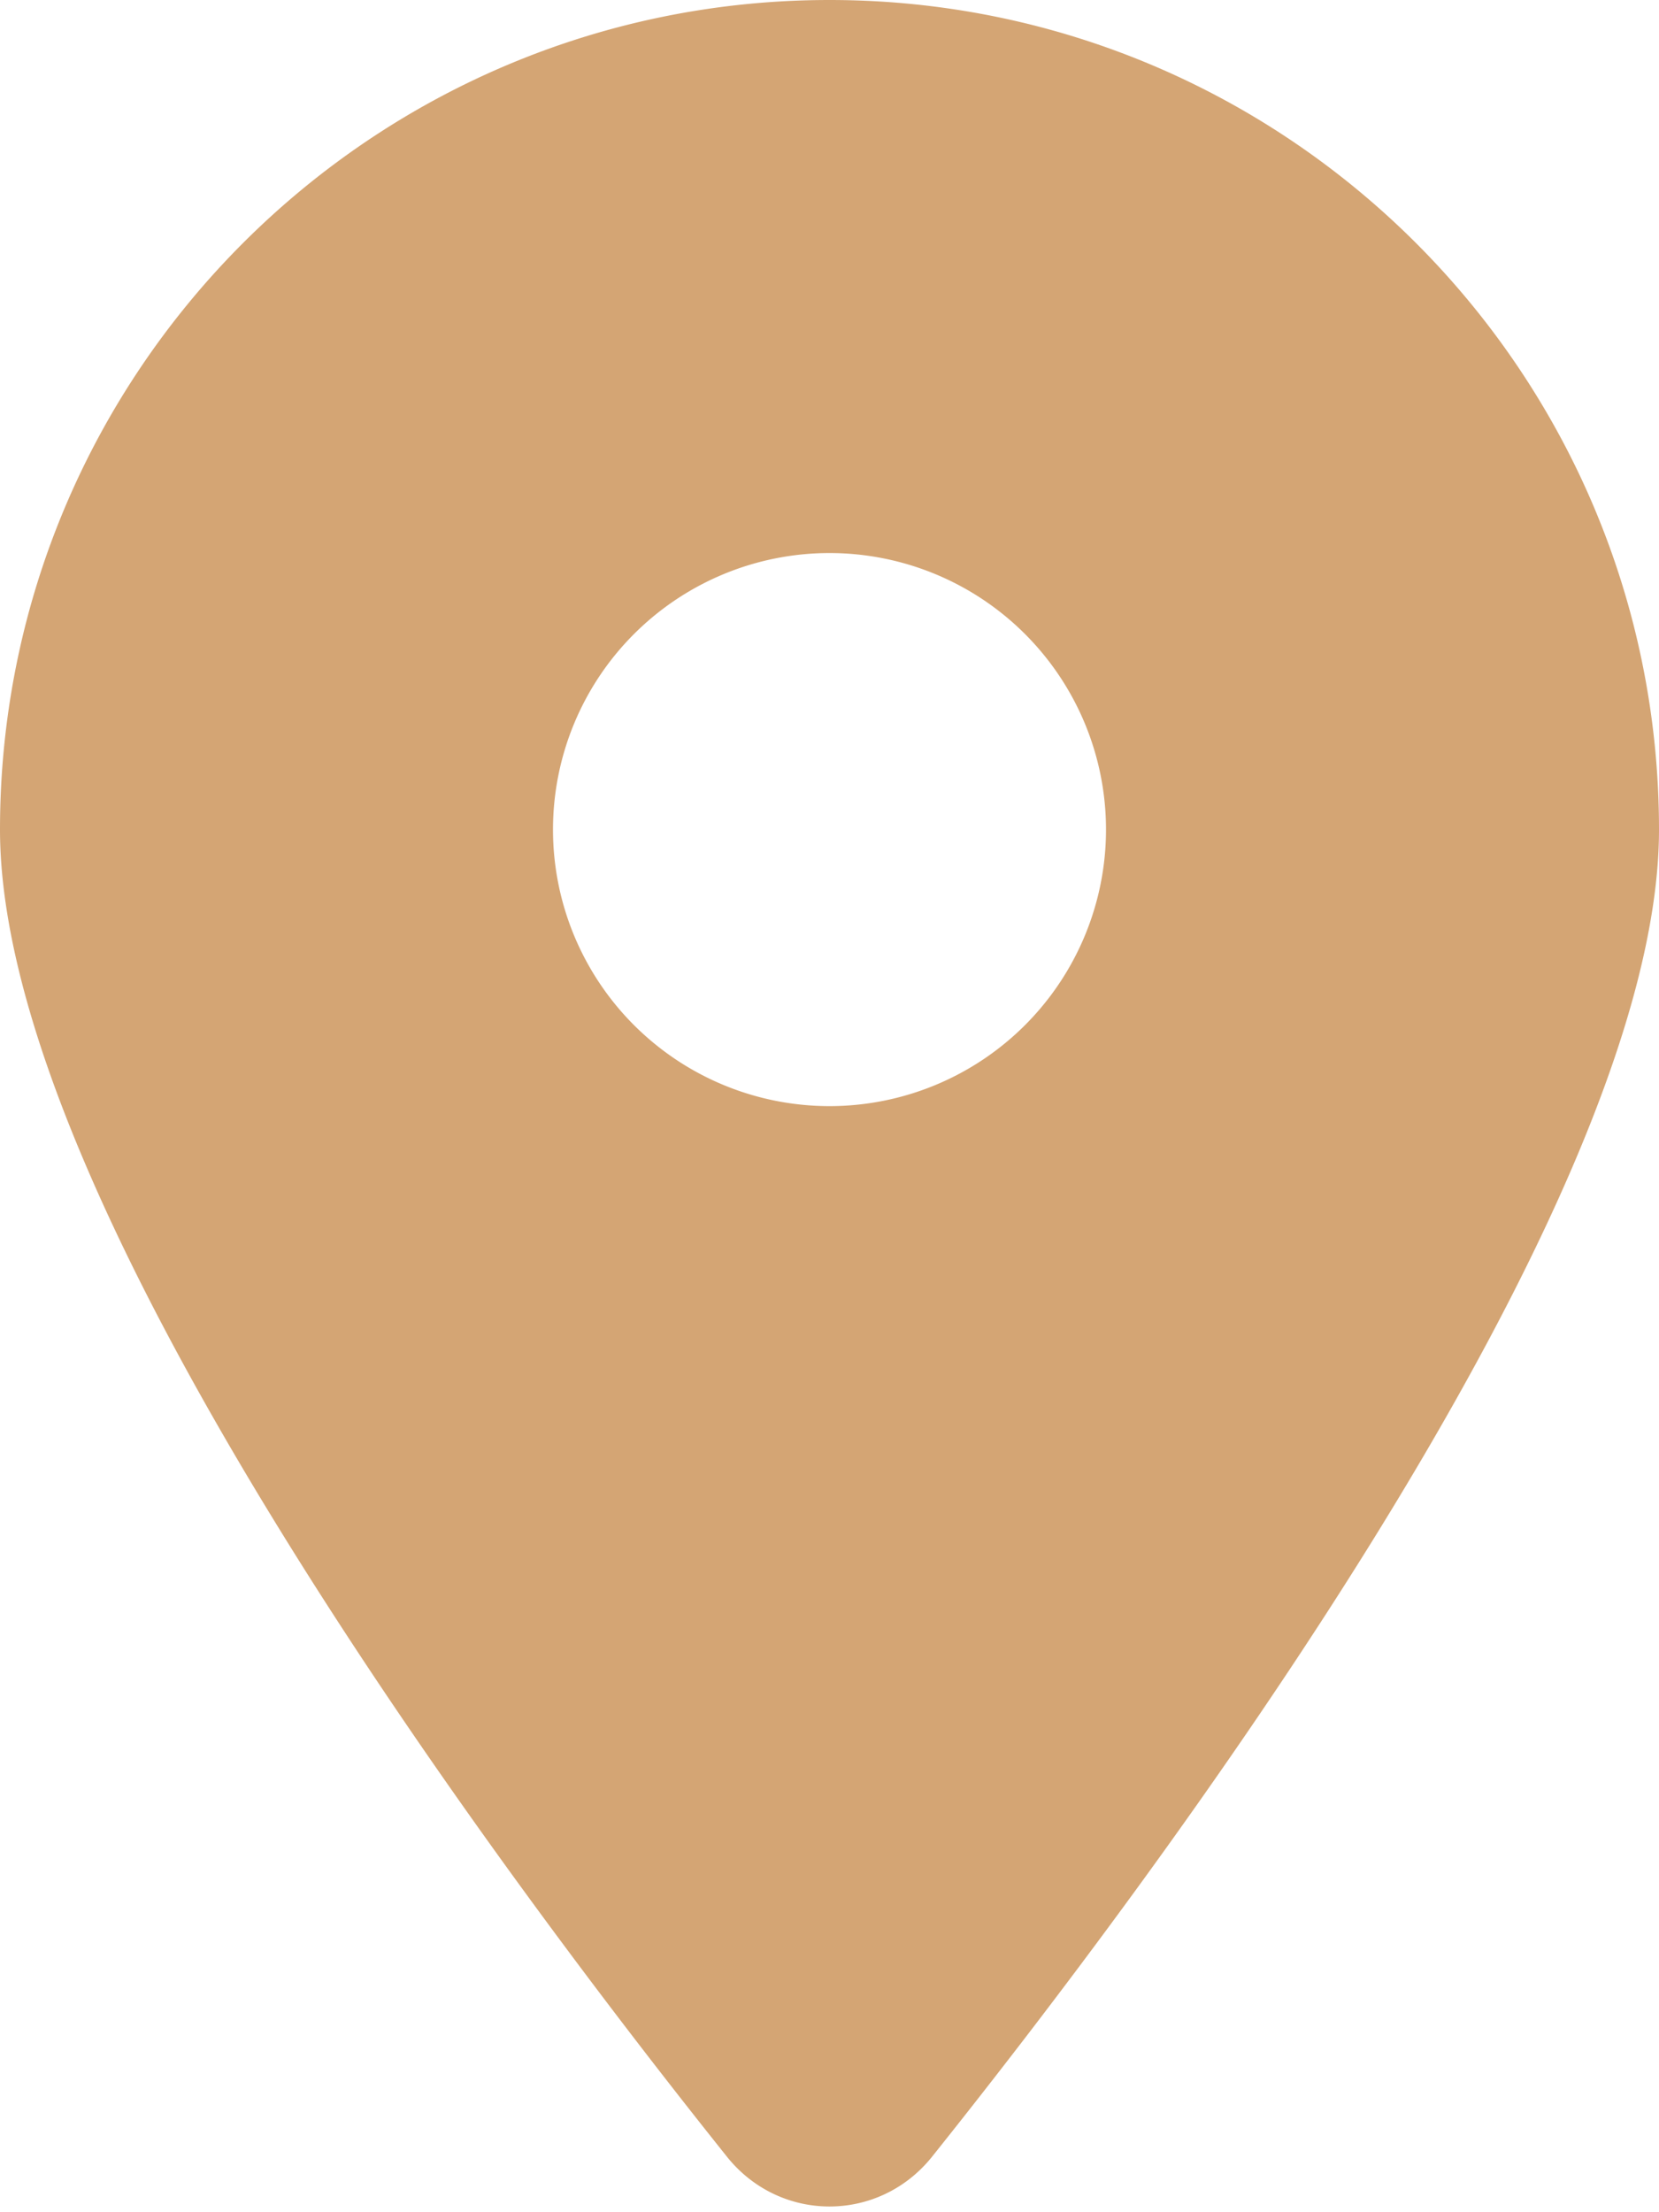 <svg class="svg-inline--fa fa-location-dot" aria-hidden="true" focusable="false" data-prefix="fas" data-icon="location-dot" role="img" xmlns="http://www.w3.org/2000/svg" viewBox="0 0 384 512" data-fa-i2svg=""><path fill="#d4a574" d="M215.7 499.2C267 435 384 279.4 384 192C384 86 298 0 192 0S0 86 0 192c0 87.4 117 243 168.3 307.2c12.3 15.3 35.1 15.3 47.4 0zM192 128a64 64 0 1 1 0 128 64 64 0 1 1 0-128z"></path></svg>